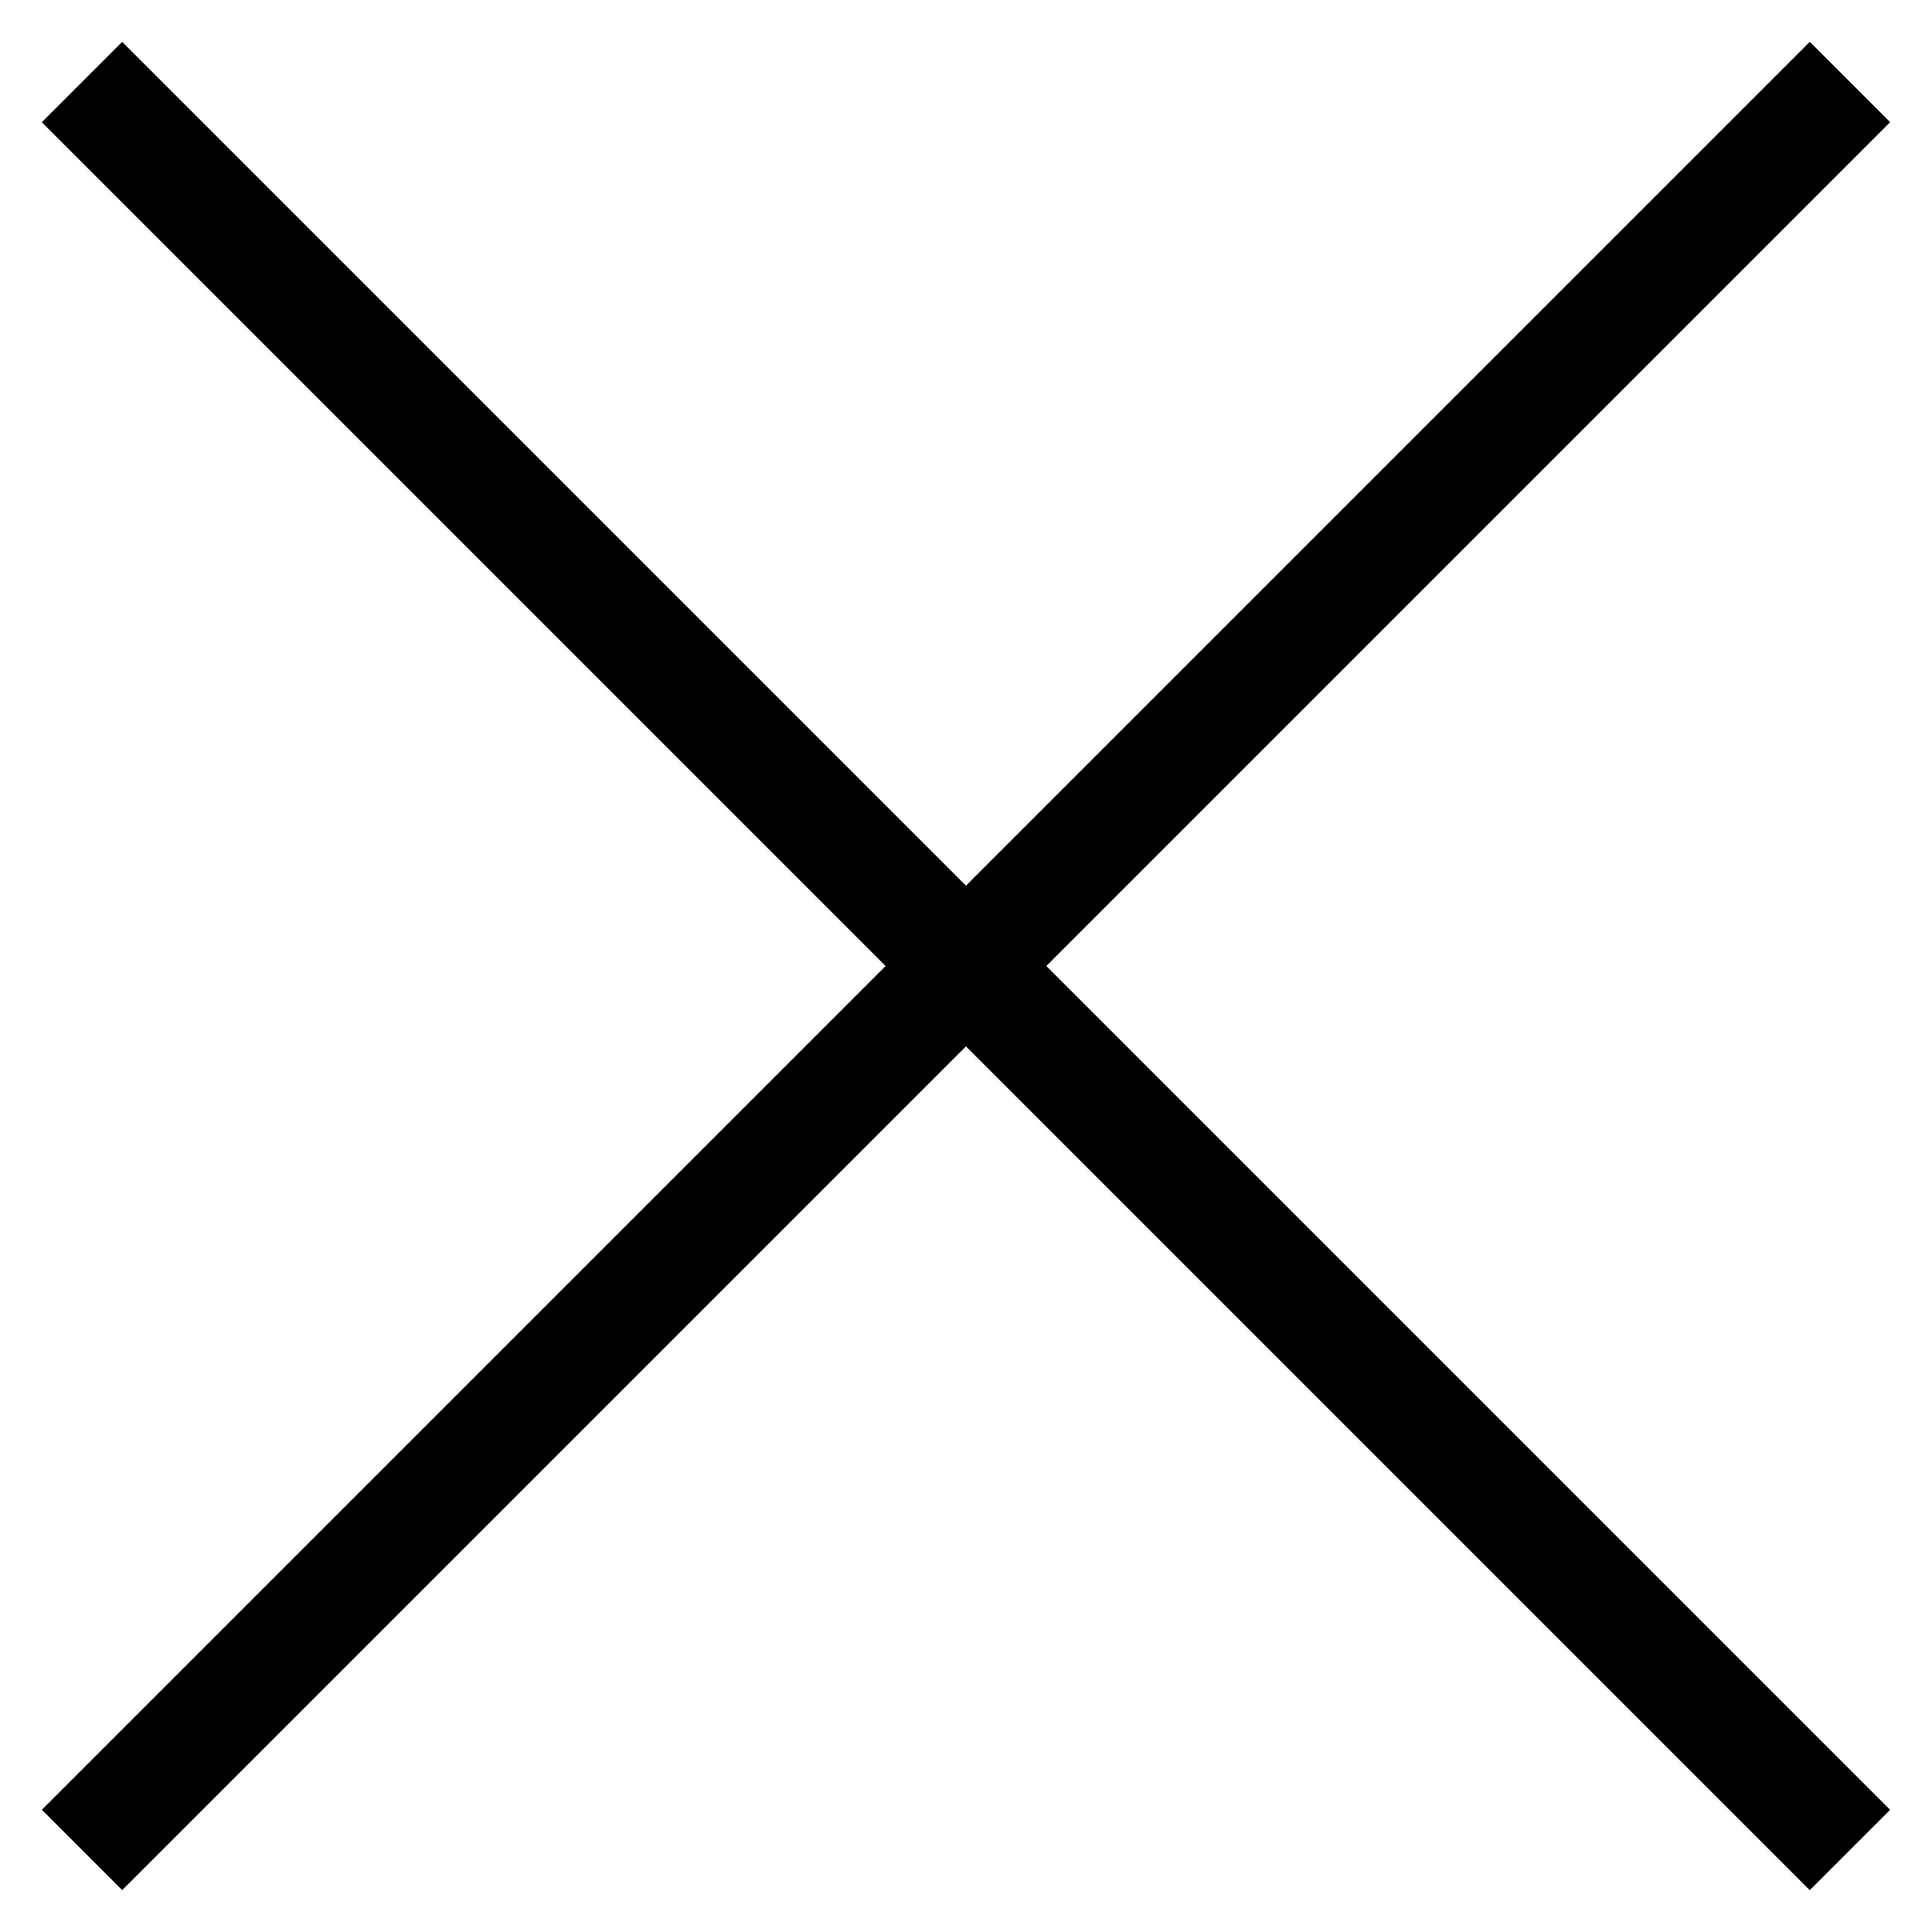 <svg width="34" height="34" viewBox="0 0 34 34" fill="none" xmlns="http://www.w3.org/2000/svg">
<rect x="0.736" y="2.151" width="2" height="44" transform="rotate(-45 0.736 2.151)" fill="black"/>
<rect x="2.151" y="33.263" width="2" height="44" transform="rotate(-135 2.151 33.263)" fill="black"/>
</svg>
